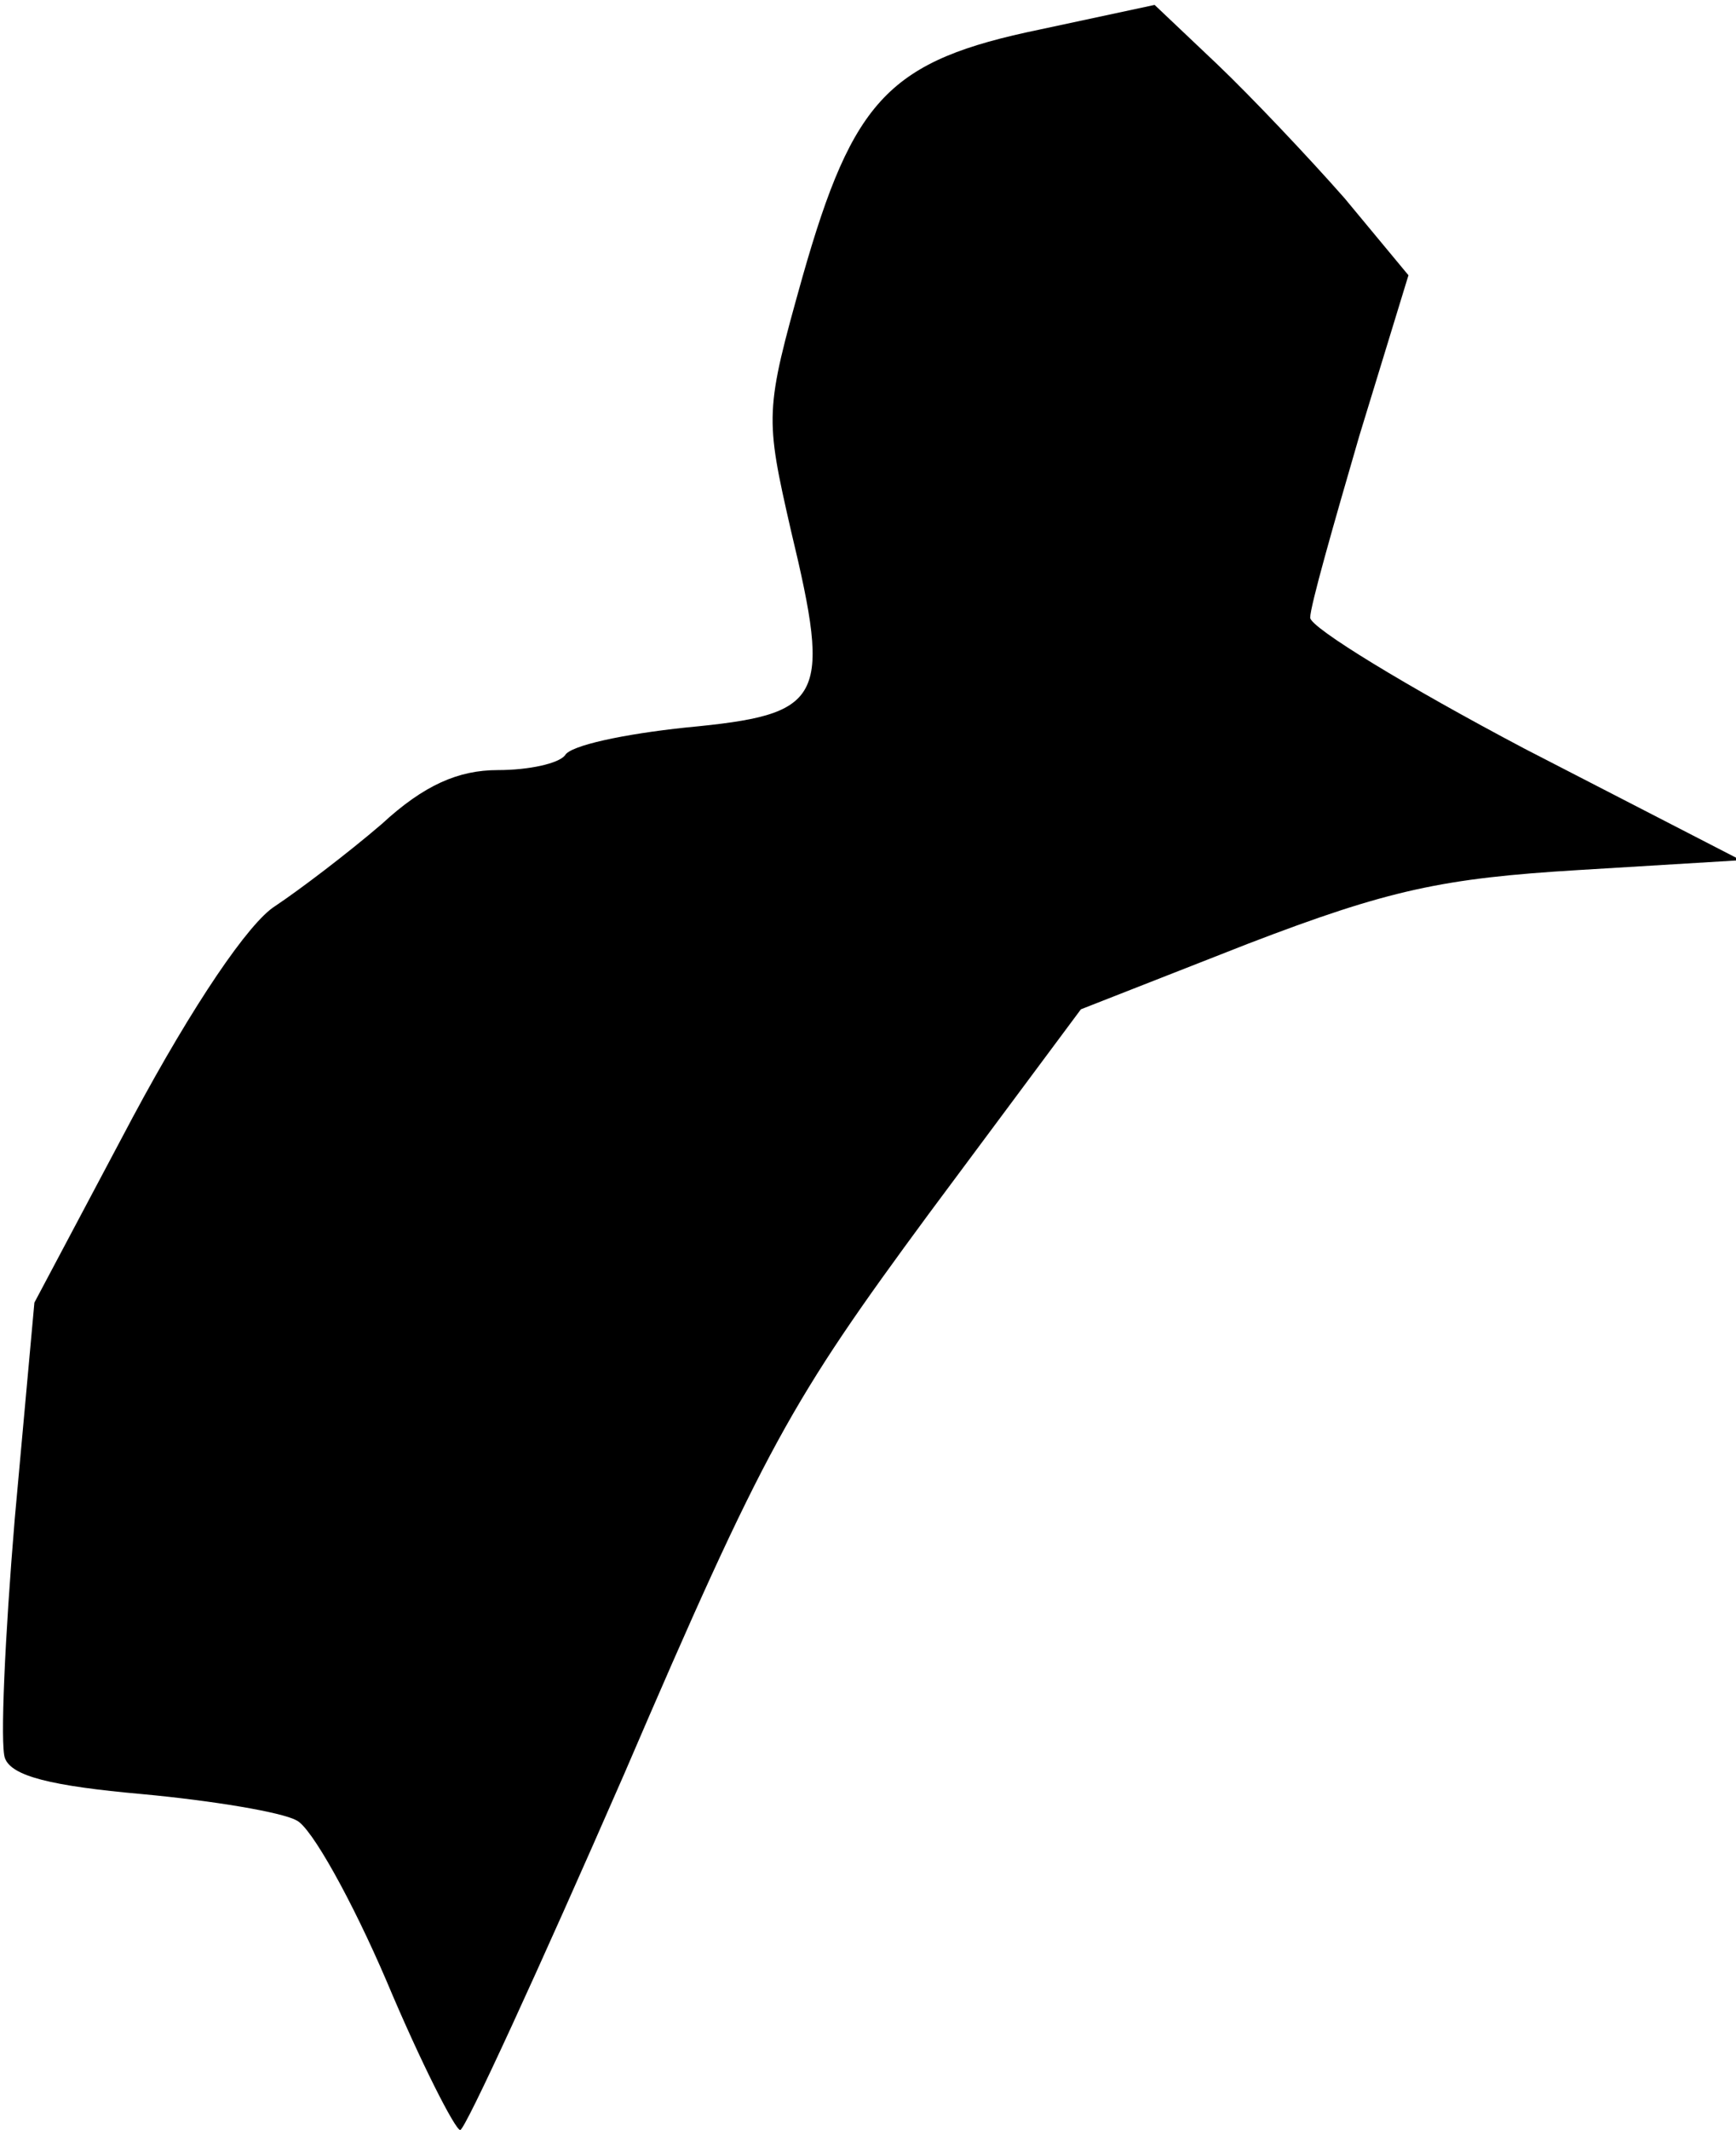 <?xml version="1.0" standalone="no"?>
<!DOCTYPE svg PUBLIC "-//W3C//DTD SVG 20010904//EN"
 "http://www.w3.org/TR/2001/REC-SVG-20010904/DTD/svg10.dtd">
<svg version="1.0" xmlns="http://www.w3.org/2000/svg"
 width="106pt" height="130pt" viewBox="0 0 106 130"
 preserveAspectRatio="xMidYMid meet">
<g transform="translate(0,130) scale(0.1,-0.1)"
fill="#000000" stroke="none">
<path fill="#000000" stroke="none" d="M635 1282 c-92 -19 -114 -42 -145 -151
-23 -82 -23 -85 -7 -155 25 -104 20 -112 -64 -120 -38 -4 -71 -11 -74 -17 -4
-5 -22 -9 -41 -9 -24 0 -45 -9 -71 -33 -21 -18 -50 -40 -65 -50 -16 -10 -50
-60 -87 -129 l-60 -113 -12 -132 c-6 -72 -9 -138 -6 -146 4 -11 28 -17 84 -22
43 -4 85 -11 94 -16 9 -4 34 -49 55 -98 21 -50 42 -91 45 -91 3 0 48 98 100
217 86 200 102 228 186 342 l93 125 102 40 c86 33 119 40 202 45 l99 6 -132
68 c-72 38 -131 74 -131 80 0 7 14 56 30 111 l30 98 -39 47 c-22 25 -57 62
-78 82 l-38 36 -70 -15z"/>
</g>
</svg>
